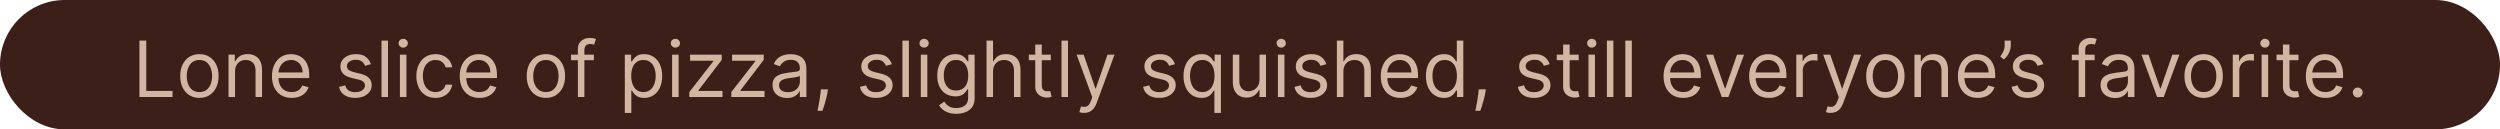<svg width="773" height="40" viewBox="0 0 773 40" fill="none" xmlns="http://www.w3.org/2000/svg">
<rect x="1" y="1" width="771" height="38" rx="19" fill="#3D1F1A" stroke="#3D1F1A" stroke-width="2"/>
<path d="M43.114 30V12.546H45.227V28.125H53.341V30H43.114ZM61.659 30.273C60.477 30.273 59.44 29.991 58.548 29.429C57.662 28.866 56.969 28.079 56.469 27.068C55.974 26.057 55.727 24.875 55.727 23.523C55.727 22.159 55.974 20.969 56.469 19.952C56.969 18.935 57.662 18.145 58.548 17.582C59.44 17.02 60.477 16.739 61.659 16.739C62.841 16.739 63.875 17.02 64.761 17.582C65.653 18.145 66.347 18.935 66.841 19.952C67.341 20.969 67.591 22.159 67.591 23.523C67.591 24.875 67.341 26.057 66.841 27.068C66.347 28.079 65.653 28.866 64.761 29.429C63.875 29.991 62.841 30.273 61.659 30.273ZM61.659 28.466C62.557 28.466 63.295 28.236 63.875 27.776C64.454 27.315 64.883 26.71 65.162 25.96C65.44 25.21 65.579 24.398 65.579 23.523C65.579 22.648 65.44 21.832 65.162 21.077C64.883 20.321 64.454 19.71 63.875 19.244C63.295 18.778 62.557 18.546 61.659 18.546C60.761 18.546 60.023 18.778 59.443 19.244C58.864 19.71 58.435 20.321 58.156 21.077C57.878 21.832 57.739 22.648 57.739 23.523C57.739 24.398 57.878 25.21 58.156 25.96C58.435 26.71 58.864 27.315 59.443 27.776C60.023 28.236 60.761 28.466 61.659 28.466ZM72.673 22.125V30H70.661V16.909H72.604V18.954H72.775C73.082 18.29 73.548 17.756 74.173 17.352C74.798 16.943 75.604 16.739 76.593 16.739C77.479 16.739 78.255 16.921 78.92 17.284C79.585 17.642 80.102 18.188 80.471 18.921C80.84 19.648 81.025 20.568 81.025 21.682V30H79.013V21.818C79.013 20.79 78.746 19.989 78.212 19.415C77.678 18.835 76.945 18.546 76.013 18.546C75.371 18.546 74.798 18.685 74.292 18.963C73.792 19.241 73.397 19.648 73.107 20.182C72.817 20.716 72.673 21.364 72.673 22.125ZM90.189 30.273C88.928 30.273 87.84 29.994 86.925 29.438C86.016 28.875 85.314 28.091 84.82 27.085C84.331 26.074 84.087 24.898 84.087 23.557C84.087 22.216 84.331 21.034 84.82 20.011C85.314 18.983 86.001 18.182 86.882 17.608C87.769 17.028 88.803 16.739 89.984 16.739C90.666 16.739 91.34 16.852 92.004 17.079C92.669 17.307 93.274 17.676 93.82 18.188C94.365 18.693 94.8 19.364 95.124 20.199C95.447 21.034 95.609 22.062 95.609 23.284V24.136H85.519V22.398H93.564C93.564 21.659 93.416 21 93.121 20.421C92.831 19.841 92.416 19.384 91.876 19.048C91.342 18.713 90.712 18.546 89.984 18.546C89.183 18.546 88.49 18.744 87.905 19.142C87.325 19.534 86.879 20.046 86.567 20.676C86.254 21.307 86.098 21.983 86.098 22.704V23.864C86.098 24.852 86.269 25.69 86.609 26.378C86.956 27.06 87.436 27.579 88.05 27.938C88.663 28.29 89.376 28.466 90.189 28.466C90.717 28.466 91.195 28.392 91.621 28.244C92.053 28.091 92.425 27.864 92.737 27.562C93.05 27.256 93.291 26.875 93.462 26.421L95.405 26.966C95.2 27.625 94.856 28.204 94.374 28.704C93.891 29.199 93.294 29.585 92.584 29.864C91.874 30.136 91.075 30.273 90.189 30.273ZM114.692 19.841L112.885 20.352C112.771 20.051 112.604 19.759 112.382 19.474C112.166 19.185 111.871 18.946 111.496 18.759C111.121 18.571 110.641 18.477 110.055 18.477C109.254 18.477 108.587 18.662 108.053 19.031C107.524 19.395 107.26 19.858 107.26 20.421C107.26 20.921 107.442 21.315 107.805 21.605C108.169 21.895 108.737 22.136 109.51 22.329L111.453 22.807C112.624 23.091 113.496 23.526 114.07 24.111C114.643 24.69 114.93 25.438 114.93 26.352C114.93 27.102 114.714 27.773 114.283 28.364C113.857 28.954 113.26 29.421 112.493 29.761C111.726 30.102 110.834 30.273 109.817 30.273C108.482 30.273 107.376 29.983 106.501 29.403C105.626 28.824 105.072 27.977 104.839 26.864L106.749 26.386C106.93 27.091 107.274 27.619 107.78 27.972C108.291 28.324 108.959 28.5 109.783 28.5C110.72 28.5 111.464 28.301 112.016 27.903C112.572 27.5 112.851 27.017 112.851 26.454C112.851 26 112.692 25.619 112.374 25.312C112.055 25 111.567 24.767 110.908 24.614L108.726 24.102C107.527 23.818 106.646 23.378 106.084 22.781C105.527 22.179 105.249 21.426 105.249 20.523C105.249 19.784 105.456 19.131 105.871 18.562C106.291 17.994 106.862 17.548 107.584 17.224C108.311 16.901 109.135 16.739 110.055 16.739C111.351 16.739 112.368 17.023 113.107 17.591C113.851 18.159 114.379 18.909 114.692 19.841ZM119.969 12.546V30H117.958V12.546H119.969ZM123.653 30V16.909H125.665V30H123.653ZM124.676 14.727C124.284 14.727 123.946 14.594 123.662 14.327C123.384 14.06 123.244 13.739 123.244 13.364C123.244 12.989 123.384 12.668 123.662 12.401C123.946 12.133 124.284 12 124.676 12C125.068 12 125.403 12.133 125.682 12.401C125.966 12.668 126.108 12.989 126.108 13.364C126.108 13.739 125.966 14.06 125.682 14.327C125.403 14.594 125.068 14.727 124.676 14.727ZM134.667 30.273C133.44 30.273 132.383 29.983 131.496 29.403C130.61 28.824 129.928 28.026 129.451 27.009C128.974 25.991 128.735 24.829 128.735 23.523C128.735 22.193 128.979 21.02 129.468 20.003C129.962 18.98 130.65 18.182 131.531 17.608C132.417 17.028 133.451 16.739 134.633 16.739C135.553 16.739 136.383 16.909 137.121 17.25C137.86 17.591 138.465 18.068 138.937 18.682C139.408 19.296 139.701 20.011 139.815 20.829H137.803C137.65 20.233 137.309 19.704 136.781 19.244C136.258 18.778 135.553 18.546 134.667 18.546C133.883 18.546 133.195 18.75 132.604 19.159C132.019 19.562 131.562 20.134 131.232 20.872C130.908 21.605 130.746 22.466 130.746 23.454C130.746 24.466 130.906 25.347 131.224 26.097C131.548 26.847 132.002 27.429 132.587 27.844C133.178 28.259 133.871 28.466 134.667 28.466C135.19 28.466 135.664 28.375 136.09 28.193C136.516 28.011 136.877 27.75 137.173 27.409C137.468 27.068 137.678 26.659 137.803 26.182H139.815C139.701 26.954 139.42 27.651 138.971 28.27C138.528 28.884 137.94 29.372 137.207 29.736C136.479 30.094 135.633 30.273 134.667 30.273ZM148.244 30.273C146.982 30.273 145.894 29.994 144.979 29.438C144.07 28.875 143.369 28.091 142.874 27.085C142.386 26.074 142.141 24.898 142.141 23.557C142.141 22.216 142.386 21.034 142.874 20.011C143.369 18.983 144.056 18.182 144.937 17.608C145.823 17.028 146.857 16.739 148.039 16.739C148.721 16.739 149.394 16.852 150.059 17.079C150.724 17.307 151.329 17.676 151.874 18.188C152.42 18.693 152.854 19.364 153.178 20.199C153.502 21.034 153.664 22.062 153.664 23.284V24.136H143.573V22.398H151.619C151.619 21.659 151.471 21 151.175 20.421C150.886 19.841 150.471 19.384 149.931 19.048C149.397 18.713 148.766 18.546 148.039 18.546C147.238 18.546 146.545 18.744 145.96 19.142C145.38 19.534 144.934 20.046 144.621 20.676C144.309 21.307 144.153 21.983 144.153 22.704V23.864C144.153 24.852 144.323 25.69 144.664 26.378C145.011 27.06 145.491 27.579 146.104 27.938C146.718 28.29 147.431 28.466 148.244 28.466C148.772 28.466 149.249 28.392 149.675 28.244C150.107 28.091 150.479 27.864 150.792 27.562C151.104 27.256 151.346 26.875 151.516 26.421L153.46 26.966C153.255 27.625 152.911 28.204 152.428 28.704C151.945 29.199 151.349 29.585 150.638 29.864C149.928 30.136 149.13 30.273 148.244 30.273ZM168.792 30.273C167.61 30.273 166.573 29.991 165.681 29.429C164.795 28.866 164.102 28.079 163.602 27.068C163.107 26.057 162.86 24.875 162.86 23.523C162.86 22.159 163.107 20.969 163.602 19.952C164.102 18.935 164.795 18.145 165.681 17.582C166.573 17.02 167.61 16.739 168.792 16.739C169.974 16.739 171.008 17.02 171.894 17.582C172.786 18.145 173.479 18.935 173.974 19.952C174.474 20.969 174.724 22.159 174.724 23.523C174.724 24.875 174.474 26.057 173.974 27.068C173.479 28.079 172.786 28.866 171.894 29.429C171.008 29.991 169.974 30.273 168.792 30.273ZM168.792 28.466C169.69 28.466 170.428 28.236 171.008 27.776C171.587 27.315 172.016 26.71 172.295 25.96C172.573 25.21 172.712 24.398 172.712 23.523C172.712 22.648 172.573 21.832 172.295 21.077C172.016 20.321 171.587 19.71 171.008 19.244C170.428 18.778 169.69 18.546 168.792 18.546C167.894 18.546 167.156 18.778 166.576 19.244C165.996 19.71 165.567 20.321 165.289 21.077C165.011 21.832 164.871 22.648 164.871 23.523C164.871 24.398 165.011 25.21 165.289 25.96C165.567 26.71 165.996 27.315 166.576 27.776C167.156 28.236 167.894 28.466 168.792 28.466ZM183.624 16.909V18.614H176.567V16.909H183.624ZM178.68 30V15.102C178.68 14.352 178.857 13.727 179.209 13.227C179.561 12.727 180.018 12.352 180.581 12.102C181.143 11.852 181.737 11.727 182.362 11.727C182.857 11.727 183.26 11.767 183.572 11.847C183.885 11.926 184.118 12 184.271 12.068L183.692 13.807C183.589 13.773 183.447 13.73 183.266 13.679C183.089 13.628 182.857 13.602 182.567 13.602C181.902 13.602 181.422 13.77 181.126 14.105C180.837 14.44 180.692 14.932 180.692 15.579V30H178.68ZM193.192 34.909V16.909H195.136V18.989H195.374C195.522 18.761 195.727 18.472 195.988 18.119C196.255 17.761 196.636 17.443 197.13 17.165C197.63 16.881 198.306 16.739 199.158 16.739C200.261 16.739 201.232 17.014 202.073 17.565C202.914 18.116 203.57 18.898 204.042 19.909C204.513 20.921 204.749 22.114 204.749 23.489C204.749 24.875 204.513 26.077 204.042 27.094C203.57 28.105 202.917 28.889 202.082 29.446C201.246 29.997 200.283 30.273 199.192 30.273C198.352 30.273 197.678 30.134 197.173 29.855C196.667 29.571 196.278 29.25 196.005 28.892C195.732 28.528 195.522 28.227 195.374 27.989H195.204V34.909H193.192ZM195.17 23.454C195.17 24.443 195.315 25.315 195.604 26.071C195.894 26.821 196.317 27.409 196.874 27.835C197.431 28.256 198.113 28.466 198.92 28.466C199.761 28.466 200.462 28.244 201.025 27.801C201.593 27.352 202.019 26.75 202.303 25.994C202.593 25.233 202.738 24.386 202.738 23.454C202.738 22.534 202.596 21.704 202.312 20.966C202.033 20.222 201.61 19.634 201.042 19.202C200.479 18.764 199.772 18.546 198.92 18.546C198.102 18.546 197.414 18.753 196.857 19.168C196.3 19.577 195.88 20.151 195.596 20.889C195.312 21.622 195.17 22.477 195.17 23.454ZM207.817 30V16.909H209.829V30H207.817ZM208.84 14.727C208.448 14.727 208.11 14.594 207.826 14.327C207.548 14.06 207.408 13.739 207.408 13.364C207.408 12.989 207.548 12.668 207.826 12.401C208.11 12.133 208.448 12 208.84 12C209.232 12 209.567 12.133 209.846 12.401C210.13 12.668 210.272 12.989 210.272 13.364C210.272 13.739 210.13 14.06 209.846 14.327C209.567 14.594 209.232 14.727 208.84 14.727ZM213.138 30V28.466L220.57 18.921V18.784H213.376V16.909H223.161V18.511L215.933 27.989V28.125H223.399V30H213.138ZM226.122 30V28.466L233.554 18.921V18.784H226.361V16.909H236.145V18.511L228.918 27.989V28.125H236.384V30H226.122ZM243.334 30.307C242.504 30.307 241.751 30.151 241.075 29.838C240.399 29.52 239.862 29.062 239.464 28.466C239.067 27.864 238.868 27.136 238.868 26.284C238.868 25.534 239.016 24.926 239.311 24.46C239.607 23.989 240.001 23.619 240.496 23.352C240.99 23.085 241.536 22.886 242.132 22.756C242.734 22.619 243.339 22.511 243.947 22.432C244.743 22.329 245.388 22.253 245.882 22.202C246.382 22.145 246.746 22.051 246.973 21.921C247.206 21.79 247.322 21.562 247.322 21.239V21.171C247.322 20.329 247.092 19.676 246.632 19.21C246.178 18.744 245.487 18.511 244.561 18.511C243.601 18.511 242.848 18.722 242.303 19.142C241.757 19.562 241.374 20.011 241.152 20.489L239.243 19.807C239.584 19.011 240.038 18.392 240.607 17.949C241.18 17.5 241.805 17.188 242.482 17.011C243.163 16.829 243.834 16.739 244.493 16.739C244.913 16.739 245.396 16.79 245.942 16.892C246.493 16.989 247.024 17.19 247.536 17.497C248.053 17.804 248.482 18.267 248.822 18.886C249.163 19.506 249.334 20.335 249.334 21.375V30H247.322V28.227H247.22C247.084 28.511 246.857 28.815 246.538 29.139C246.22 29.463 245.797 29.739 245.268 29.966C244.74 30.193 244.095 30.307 243.334 30.307ZM243.641 28.5C244.436 28.5 245.107 28.344 245.652 28.031C246.203 27.719 246.618 27.315 246.896 26.821C247.18 26.327 247.322 25.807 247.322 25.261V23.421C247.237 23.523 247.05 23.616 246.76 23.702C246.476 23.781 246.146 23.852 245.771 23.915C245.402 23.972 245.041 24.023 244.689 24.068C244.342 24.108 244.061 24.142 243.845 24.171C243.322 24.239 242.834 24.349 242.379 24.503C241.93 24.651 241.567 24.875 241.288 25.176C241.016 25.472 240.879 25.875 240.879 26.386C240.879 27.085 241.138 27.614 241.655 27.972C242.178 28.324 242.839 28.5 243.641 28.5ZM256.005 27.614L255.869 28.534C255.772 29.182 255.624 29.875 255.425 30.614C255.232 31.352 255.031 32.048 254.82 32.702C254.61 33.355 254.437 33.875 254.3 34.261H252.766C252.84 33.898 252.937 33.418 253.056 32.821C253.175 32.224 253.295 31.557 253.414 30.818C253.539 30.085 253.641 29.335 253.721 28.568L253.823 27.614H256.005ZM275.754 19.841L273.947 20.352C273.834 20.051 273.666 19.759 273.445 19.474C273.229 19.185 272.933 18.946 272.558 18.759C272.183 18.571 271.703 18.477 271.118 18.477C270.317 18.477 269.649 18.662 269.115 19.031C268.587 19.395 268.322 19.858 268.322 20.421C268.322 20.921 268.504 21.315 268.868 21.605C269.232 21.895 269.8 22.136 270.572 22.329L272.516 22.807C273.686 23.091 274.558 23.526 275.132 24.111C275.706 24.69 275.993 25.438 275.993 26.352C275.993 27.102 275.777 27.773 275.345 28.364C274.919 28.954 274.322 29.421 273.555 29.761C272.788 30.102 271.896 30.273 270.879 30.273C269.544 30.273 268.439 29.983 267.564 29.403C266.689 28.824 266.135 27.977 265.902 26.864L267.811 26.386C267.993 27.091 268.337 27.619 268.842 27.972C269.354 28.324 270.021 28.5 270.845 28.5C271.783 28.5 272.527 28.301 273.078 27.903C273.635 27.5 273.913 27.017 273.913 26.454C273.913 26 273.754 25.619 273.436 25.312C273.118 25 272.629 24.767 271.97 24.614L269.788 24.102C268.589 23.818 267.709 23.378 267.146 22.781C266.589 22.179 266.311 21.426 266.311 20.523C266.311 19.784 266.518 19.131 266.933 18.562C267.354 17.994 267.925 17.548 268.646 17.224C269.374 16.901 270.197 16.739 271.118 16.739C272.413 16.739 273.43 17.023 274.169 17.591C274.913 18.159 275.442 18.909 275.754 19.841ZM281.032 12.546V30H279.021V12.546H281.032ZM284.716 30V16.909H286.727V30H284.716ZM285.739 14.727C285.347 14.727 285.009 14.594 284.724 14.327C284.446 14.06 284.307 13.739 284.307 13.364C284.307 12.989 284.446 12.668 284.724 12.401C285.009 12.133 285.347 12 285.739 12C286.131 12 286.466 12.133 286.744 12.401C287.028 12.668 287.17 12.989 287.17 13.364C287.17 13.739 287.028 14.06 286.744 14.327C286.466 14.594 286.131 14.727 285.739 14.727ZM295.695 35.182C294.724 35.182 293.888 35.057 293.19 34.807C292.491 34.562 291.908 34.239 291.442 33.835C290.982 33.438 290.616 33.011 290.343 32.557L291.945 31.432C292.127 31.671 292.357 31.943 292.636 32.25C292.914 32.562 293.295 32.832 293.778 33.06C294.266 33.293 294.906 33.409 295.695 33.409C296.752 33.409 297.624 33.153 298.312 32.642C298.999 32.131 299.343 31.329 299.343 30.239V27.579H299.173C299.025 27.818 298.815 28.114 298.542 28.466C298.275 28.812 297.888 29.122 297.383 29.395C296.883 29.662 296.207 29.796 295.354 29.796C294.298 29.796 293.349 29.546 292.508 29.046C291.673 28.546 291.011 27.818 290.522 26.864C290.039 25.909 289.798 24.75 289.798 23.386C289.798 22.046 290.033 20.878 290.505 19.884C290.977 18.884 291.633 18.111 292.474 17.565C293.315 17.014 294.286 16.739 295.388 16.739C296.241 16.739 296.917 16.881 297.417 17.165C297.923 17.443 298.309 17.761 298.576 18.119C298.849 18.472 299.059 18.761 299.207 18.989H299.411V16.909H301.354V30.375C301.354 31.5 301.099 32.415 300.587 33.119C300.082 33.83 299.4 34.349 298.542 34.679C297.69 35.014 296.741 35.182 295.695 35.182ZM295.627 27.989C296.434 27.989 297.116 27.804 297.673 27.435C298.229 27.065 298.653 26.534 298.942 25.841C299.232 25.148 299.377 24.318 299.377 23.352C299.377 22.409 299.235 21.577 298.951 20.855C298.667 20.134 298.246 19.568 297.69 19.159C297.133 18.75 296.445 18.546 295.627 18.546C294.775 18.546 294.065 18.761 293.496 19.193C292.934 19.625 292.511 20.204 292.227 20.932C291.948 21.659 291.809 22.466 291.809 23.352C291.809 24.261 291.951 25.065 292.235 25.764C292.525 26.457 292.951 27.003 293.513 27.401C294.082 27.793 294.786 27.989 295.627 27.989ZM307.048 22.125V30H305.036V12.546H307.048V18.954H307.218C307.525 18.278 307.985 17.741 308.599 17.344C309.218 16.94 310.042 16.739 311.07 16.739C311.962 16.739 312.744 16.918 313.414 17.276C314.085 17.628 314.604 18.171 314.974 18.903C315.349 19.631 315.536 20.557 315.536 21.682V30H313.525V21.818C313.525 20.778 313.255 19.974 312.715 19.406C312.181 18.832 311.44 18.546 310.491 18.546C309.832 18.546 309.241 18.685 308.718 18.963C308.201 19.241 307.792 19.648 307.491 20.182C307.195 20.716 307.048 21.364 307.048 22.125ZM324.909 16.909V18.614H318.125V16.909H324.909ZM320.102 13.773H322.114V26.25C322.114 26.818 322.196 27.244 322.361 27.528C322.531 27.807 322.747 27.994 323.009 28.091C323.276 28.182 323.557 28.227 323.852 28.227C324.074 28.227 324.256 28.216 324.398 28.193C324.54 28.165 324.653 28.142 324.739 28.125L325.148 29.932C325.011 29.983 324.821 30.034 324.577 30.085C324.332 30.142 324.023 30.171 323.648 30.171C323.08 30.171 322.523 30.048 321.977 29.804C321.438 29.56 320.989 29.188 320.631 28.688C320.278 28.188 320.102 27.557 320.102 26.796V13.773ZM330.227 12.546V30H328.216V12.546H330.227ZM335.207 34.909C334.866 34.909 334.562 34.881 334.295 34.824C334.028 34.773 333.843 34.722 333.741 34.67L334.252 32.898C334.741 33.023 335.173 33.068 335.548 33.034C335.923 33 336.255 32.832 336.545 32.531C336.84 32.236 337.11 31.756 337.354 31.091L337.729 30.068L332.888 16.909H335.07L338.684 27.341H338.82L342.434 16.909H344.616L339.059 31.909C338.809 32.585 338.499 33.145 338.13 33.588C337.761 34.037 337.332 34.369 336.843 34.585C336.36 34.801 335.815 34.909 335.207 34.909ZM363.293 19.841L361.487 20.352C361.373 20.051 361.205 19.759 360.984 19.474C360.768 19.185 360.472 18.946 360.097 18.759C359.722 18.571 359.242 18.477 358.657 18.477C357.856 18.477 357.188 18.662 356.654 19.031C356.126 19.395 355.862 19.858 355.862 20.421C355.862 20.921 356.043 21.315 356.407 21.605C356.771 21.895 357.339 22.136 358.112 22.329L360.055 22.807C361.225 23.091 362.097 23.526 362.671 24.111C363.245 24.69 363.532 25.438 363.532 26.352C363.532 27.102 363.316 27.773 362.884 28.364C362.458 28.954 361.862 29.421 361.094 29.761C360.327 30.102 359.435 30.273 358.418 30.273C357.083 30.273 355.978 29.983 355.103 29.403C354.228 28.824 353.674 27.977 353.441 26.864L355.35 26.386C355.532 27.091 355.876 27.619 356.381 27.972C356.893 28.324 357.56 28.5 358.384 28.5C359.322 28.5 360.066 28.301 360.617 27.903C361.174 27.5 361.452 27.017 361.452 26.454C361.452 26 361.293 25.619 360.975 25.312C360.657 25 360.168 24.767 359.509 24.614L357.327 24.102C356.129 23.818 355.248 23.378 354.685 22.781C354.129 22.179 353.85 21.426 353.85 20.523C353.85 19.784 354.058 19.131 354.472 18.562C354.893 17.994 355.464 17.548 356.185 17.224C356.913 16.901 357.737 16.739 358.657 16.739C359.952 16.739 360.969 17.023 361.708 17.591C362.452 18.159 362.981 18.909 363.293 19.841ZM375.491 34.909V27.989H375.321C375.173 28.227 374.963 28.528 374.69 28.892C374.418 29.25 374.028 29.571 373.523 29.855C373.017 30.134 372.344 30.273 371.503 30.273C370.412 30.273 369.449 29.997 368.614 29.446C367.778 28.889 367.125 28.105 366.653 27.094C366.182 26.077 365.946 24.875 365.946 23.489C365.946 22.114 366.182 20.921 366.653 19.909C367.125 18.898 367.781 18.116 368.622 17.565C369.463 17.014 370.435 16.739 371.537 16.739C372.389 16.739 373.063 16.881 373.557 17.165C374.057 17.443 374.438 17.761 374.699 18.119C374.966 18.472 375.173 18.761 375.321 18.989H375.56V16.909H377.503V34.909H375.491ZM371.776 28.466C372.582 28.466 373.264 28.256 373.821 27.835C374.378 27.409 374.801 26.821 375.091 26.071C375.381 25.315 375.526 24.443 375.526 23.454C375.526 22.477 375.384 21.622 375.099 20.889C374.815 20.151 374.395 19.577 373.838 19.168C373.281 18.753 372.594 18.546 371.776 18.546C370.923 18.546 370.213 18.764 369.645 19.202C369.082 19.634 368.659 20.222 368.375 20.966C368.097 21.704 367.957 22.534 367.957 23.454C367.957 24.386 368.099 25.233 368.384 25.994C368.673 26.75 369.099 27.352 369.662 27.801C370.23 28.244 370.935 28.466 371.776 28.466ZM389.435 24.648V16.909H391.446V30H389.435V27.784H389.298C388.991 28.449 388.514 29.014 387.866 29.48C387.219 29.94 386.401 30.171 385.412 30.171C384.594 30.171 383.866 29.991 383.23 29.634C382.594 29.27 382.094 28.724 381.73 27.997C381.366 27.264 381.185 26.341 381.185 25.227V16.909H383.196V25.091C383.196 26.046 383.463 26.807 383.997 27.375C384.537 27.943 385.224 28.227 386.06 28.227C386.56 28.227 387.068 28.099 387.585 27.844C388.108 27.588 388.545 27.196 388.898 26.668C389.256 26.139 389.435 25.466 389.435 24.648ZM395.13 30V16.909H397.141V30H395.13ZM396.153 14.727C395.761 14.727 395.423 14.594 395.138 14.327C394.86 14.06 394.721 13.739 394.721 13.364C394.721 12.989 394.86 12.668 395.138 12.401C395.423 12.133 395.761 12 396.153 12C396.545 12 396.88 12.133 397.158 12.401C397.442 12.668 397.585 12.989 397.585 13.364C397.585 13.739 397.442 14.06 397.158 14.327C396.88 14.594 396.545 14.727 396.153 14.727ZM410.098 19.841L408.291 20.352C408.178 20.051 408.01 19.759 407.788 19.474C407.572 19.185 407.277 18.946 406.902 18.759C406.527 18.571 406.047 18.477 405.462 18.477C404.661 18.477 403.993 18.662 403.459 19.031C402.93 19.395 402.666 19.858 402.666 20.421C402.666 20.921 402.848 21.315 403.212 21.605C403.575 21.895 404.143 22.136 404.916 22.329L406.859 22.807C408.03 23.091 408.902 23.526 409.476 24.111C410.05 24.69 410.337 25.438 410.337 26.352C410.337 27.102 410.121 27.773 409.689 28.364C409.263 28.954 408.666 29.421 407.899 29.761C407.132 30.102 406.24 30.273 405.223 30.273C403.888 30.273 402.783 29.983 401.908 29.403C401.033 28.824 400.479 27.977 400.246 26.864L402.155 26.386C402.337 27.091 402.68 27.619 403.186 27.972C403.697 28.324 404.365 28.5 405.189 28.5C406.126 28.5 406.871 28.301 407.422 27.903C407.979 27.5 408.257 27.017 408.257 26.454C408.257 26 408.098 25.619 407.78 25.312C407.462 25 406.973 24.767 406.314 24.614L404.132 24.102C402.933 23.818 402.053 23.378 401.49 22.781C400.933 22.179 400.655 21.426 400.655 20.523C400.655 19.784 400.862 19.131 401.277 18.562C401.697 17.994 402.268 17.548 402.99 17.224C403.717 16.901 404.541 16.739 405.462 16.739C406.757 16.739 407.774 17.023 408.513 17.591C409.257 18.159 409.786 18.909 410.098 19.841ZM415.376 22.125V30H413.364V12.546H415.376V18.954H415.546C415.853 18.278 416.313 17.741 416.927 17.344C417.546 16.94 418.37 16.739 419.398 16.739C420.29 16.739 421.072 16.918 421.742 17.276C422.413 17.628 422.933 18.171 423.302 18.903C423.677 19.631 423.864 20.557 423.864 21.682V30H421.853V21.818C421.853 20.778 421.583 19.974 421.043 19.406C420.509 18.832 419.768 18.546 418.819 18.546C418.16 18.546 417.569 18.685 417.046 18.963C416.529 19.241 416.12 19.648 415.819 20.182C415.523 20.716 415.376 21.364 415.376 22.125ZM433.033 30.273C431.771 30.273 430.683 29.994 429.768 29.438C428.859 28.875 428.158 28.091 427.663 27.085C427.175 26.074 426.93 24.898 426.93 23.557C426.93 22.216 427.175 21.034 427.663 20.011C428.158 18.983 428.845 18.182 429.726 17.608C430.612 17.028 431.646 16.739 432.828 16.739C433.51 16.739 434.183 16.852 434.848 17.079C435.513 17.307 436.118 17.676 436.663 18.188C437.209 18.693 437.643 19.364 437.967 20.199C438.291 21.034 438.453 22.062 438.453 23.284V24.136H428.362V22.398H436.408C436.408 21.659 436.26 21 435.964 20.421C435.675 19.841 435.26 19.384 434.72 19.048C434.186 18.713 433.555 18.546 432.828 18.546C432.027 18.546 431.334 18.744 430.749 19.142C430.169 19.534 429.723 20.046 429.411 20.676C429.098 21.307 428.942 21.983 428.942 22.704V23.864C428.942 24.852 429.112 25.69 429.453 26.378C429.8 27.06 430.28 27.579 430.893 27.938C431.507 28.29 432.22 28.466 433.033 28.466C433.561 28.466 434.038 28.392 434.464 28.244C434.896 28.091 435.268 27.864 435.581 27.562C435.893 27.256 436.135 26.875 436.305 26.421L438.249 26.966C438.044 27.625 437.7 28.204 437.217 28.704C436.734 29.199 436.138 29.585 435.428 29.864C434.717 30.136 433.919 30.273 433.033 30.273ZM446.456 30.273C445.365 30.273 444.402 29.997 443.567 29.446C442.732 28.889 442.078 28.105 441.607 27.094C441.135 26.077 440.899 24.875 440.899 23.489C440.899 22.114 441.135 20.921 441.607 19.909C442.078 18.898 442.734 18.116 443.575 17.565C444.416 17.014 445.388 16.739 446.49 16.739C447.342 16.739 448.016 16.881 448.51 17.165C449.01 17.443 449.391 17.761 449.652 18.119C449.919 18.472 450.126 18.761 450.274 18.989H450.445V12.546H452.456V30H450.513V27.989H450.274C450.126 28.227 449.916 28.528 449.643 28.892C449.371 29.25 448.982 29.571 448.476 29.855C447.97 30.134 447.297 30.273 446.456 30.273ZM446.729 28.466C447.536 28.466 448.217 28.256 448.774 27.835C449.331 27.409 449.754 26.821 450.044 26.071C450.334 25.315 450.479 24.443 450.479 23.454C450.479 22.477 450.337 21.622 450.053 20.889C449.768 20.151 449.348 19.577 448.791 19.168C448.234 18.753 447.547 18.546 446.729 18.546C445.876 18.546 445.166 18.764 444.598 19.202C444.036 19.634 443.612 20.222 443.328 20.966C443.05 21.704 442.911 22.534 442.911 23.454C442.911 24.386 443.053 25.233 443.337 25.994C443.626 26.75 444.053 27.352 444.615 27.801C445.183 28.244 445.888 28.466 446.729 28.466ZM459.419 27.614L459.283 28.534C459.186 29.182 459.038 29.875 458.839 30.614C458.646 31.352 458.445 32.048 458.234 32.702C458.024 33.355 457.851 33.875 457.714 34.261H456.18C456.254 33.898 456.351 33.418 456.47 32.821C456.589 32.224 456.709 31.557 456.828 30.818C456.953 30.085 457.055 29.335 457.135 28.568L457.237 27.614H459.419ZM479.168 19.841L477.362 20.352C477.248 20.051 477.08 19.759 476.859 19.474C476.643 19.185 476.347 18.946 475.972 18.759C475.597 18.571 475.117 18.477 474.532 18.477C473.731 18.477 473.063 18.662 472.529 19.031C472.001 19.395 471.737 19.858 471.737 20.421C471.737 20.921 471.918 21.315 472.282 21.605C472.646 21.895 473.214 22.136 473.987 22.329L475.93 22.807C477.1 23.091 477.972 23.526 478.546 24.111C479.12 24.69 479.407 25.438 479.407 26.352C479.407 27.102 479.191 27.773 478.759 28.364C478.333 28.954 477.737 29.421 476.969 29.761C476.202 30.102 475.31 30.273 474.293 30.273C472.958 30.273 471.853 29.983 470.978 29.403C470.103 28.824 469.549 27.977 469.316 26.864L471.225 26.386C471.407 27.091 471.751 27.619 472.256 27.972C472.768 28.324 473.435 28.5 474.259 28.5C475.197 28.5 475.941 28.301 476.492 27.903C477.049 27.5 477.327 27.017 477.327 26.454C477.327 26 477.168 25.619 476.85 25.312C476.532 25 476.043 24.767 475.384 24.614L473.202 24.102C472.004 23.818 471.123 23.378 470.56 22.781C470.004 22.179 469.725 21.426 469.725 20.523C469.725 19.784 469.933 19.131 470.347 18.562C470.768 17.994 471.339 17.548 472.06 17.224C472.788 16.901 473.612 16.739 474.532 16.739C475.827 16.739 476.844 17.023 477.583 17.591C478.327 18.159 478.856 18.909 479.168 19.841ZM488.128 16.909V18.614H481.344V16.909H488.128ZM483.321 13.773H485.332V26.25C485.332 26.818 485.415 27.244 485.58 27.528C485.75 27.807 485.966 27.994 486.227 28.091C486.494 28.182 486.776 28.227 487.071 28.227C487.293 28.227 487.474 28.216 487.616 28.193C487.759 28.165 487.872 28.142 487.957 28.125L488.366 29.932C488.23 29.983 488.04 30.034 487.795 30.085C487.551 30.142 487.241 30.171 486.866 30.171C486.298 30.171 485.741 30.048 485.196 29.804C484.656 29.56 484.207 29.188 483.849 28.688C483.497 28.188 483.321 27.557 483.321 26.796V13.773ZM491.153 30V16.909H493.165V30H491.153ZM492.176 14.727C491.784 14.727 491.446 14.594 491.162 14.327C490.884 14.06 490.744 13.739 490.744 13.364C490.744 12.989 490.884 12.668 491.162 12.401C491.446 12.133 491.784 12 492.176 12C492.568 12 492.903 12.133 493.182 12.401C493.466 12.668 493.608 12.989 493.608 13.364C493.608 13.739 493.466 14.06 493.182 14.327C492.903 14.594 492.568 14.727 492.176 14.727ZM498.86 12.546V30H496.849V12.546H498.86ZM504.555 12.546V30H502.544V12.546H504.555ZM520.478 30.273C519.217 30.273 518.129 29.994 517.214 29.438C516.305 28.875 515.603 28.091 515.109 27.085C514.62 26.074 514.376 24.898 514.376 23.557C514.376 22.216 514.62 21.034 515.109 20.011C515.603 18.983 516.29 18.182 517.171 17.608C518.058 17.028 519.092 16.739 520.273 16.739C520.955 16.739 521.629 16.852 522.293 17.079C522.958 17.307 523.563 17.676 524.109 18.188C524.654 18.693 525.089 19.364 525.413 20.199C525.737 21.034 525.898 22.062 525.898 23.284V24.136H515.808V22.398H523.853C523.853 21.659 523.705 21 523.41 20.421C523.12 19.841 522.705 19.384 522.165 19.048C521.631 18.713 521.001 18.546 520.273 18.546C519.472 18.546 518.779 18.744 518.194 19.142C517.614 19.534 517.168 20.046 516.856 20.676C516.543 21.307 516.387 21.983 516.387 22.704V23.864C516.387 24.852 516.558 25.69 516.898 26.378C517.245 27.06 517.725 27.579 518.339 27.938C518.952 28.29 519.665 28.466 520.478 28.466C521.006 28.466 521.484 28.392 521.91 28.244C522.342 28.091 522.714 27.864 523.026 27.562C523.339 27.256 523.58 26.875 523.751 26.421L525.694 26.966C525.489 27.625 525.146 28.204 524.663 28.704C524.18 29.199 523.583 29.585 522.873 29.864C522.163 30.136 521.364 30.273 520.478 30.273ZM539.264 16.909L534.423 30H532.378L527.537 16.909H529.719L533.332 27.341H533.469L537.082 16.909H539.264ZM546.939 30.273C545.678 30.273 544.589 29.994 543.675 29.438C542.766 28.875 542.064 28.091 541.57 27.085C541.081 26.074 540.837 24.898 540.837 23.557C540.837 22.216 541.081 21.034 541.57 20.011C542.064 18.983 542.751 18.182 543.632 17.608C544.518 17.028 545.553 16.739 546.734 16.739C547.416 16.739 548.089 16.852 548.754 17.079C549.419 17.307 550.024 17.676 550.57 18.188C551.115 18.693 551.55 19.364 551.874 20.199C552.197 21.034 552.359 22.062 552.359 23.284V24.136H542.268V22.398H550.314C550.314 21.659 550.166 21 549.871 20.421C549.581 19.841 549.166 19.384 548.626 19.048C548.092 18.713 547.462 18.546 546.734 18.546C545.933 18.546 545.24 18.744 544.655 19.142C544.075 19.534 543.629 20.046 543.317 20.676C543.004 21.307 542.848 21.983 542.848 22.704V23.864C542.848 24.852 543.018 25.69 543.359 26.378C543.706 27.06 544.186 27.579 544.8 27.938C545.413 28.29 546.126 28.466 546.939 28.466C547.467 28.466 547.945 28.392 548.371 28.244C548.803 28.091 549.175 27.864 549.487 27.562C549.8 27.256 550.041 26.875 550.212 26.421L552.155 26.966C551.95 27.625 551.607 28.204 551.124 28.704C550.641 29.199 550.044 29.585 549.334 29.864C548.624 30.136 547.825 30.273 546.939 30.273ZM555.419 30V16.909H557.362V18.886H557.499C557.737 18.239 558.169 17.713 558.794 17.31C559.419 16.906 560.124 16.704 560.908 16.704C561.055 16.704 561.24 16.707 561.462 16.713C561.683 16.719 561.851 16.727 561.964 16.739V18.784C561.896 18.767 561.74 18.741 561.496 18.707C561.257 18.668 561.004 18.648 560.737 18.648C560.101 18.648 559.533 18.781 559.033 19.048C558.538 19.31 558.146 19.673 557.857 20.139C557.572 20.599 557.43 21.125 557.43 21.716V30H555.419ZM566.043 34.909C565.702 34.909 565.398 34.881 565.131 34.824C564.864 34.773 564.679 34.722 564.577 34.67L565.088 32.898C565.577 33.023 566.009 33.068 566.384 33.034C566.759 33 567.091 32.832 567.381 32.531C567.676 32.236 567.946 31.756 568.19 31.091L568.565 30.068L563.724 16.909H565.906L569.52 27.341H569.656L573.27 16.909H575.452L569.895 31.909C569.645 32.585 569.335 33.145 568.966 33.588C568.597 34.037 568.168 34.369 567.679 34.585C567.196 34.801 566.651 34.909 566.043 34.909ZM582.956 30.273C581.774 30.273 580.737 29.991 579.845 29.429C578.959 28.866 578.266 28.079 577.766 27.068C577.271 26.057 577.024 24.875 577.024 23.523C577.024 22.159 577.271 20.969 577.766 19.952C578.266 18.935 578.959 18.145 579.845 17.582C580.737 17.02 581.774 16.739 582.956 16.739C584.138 16.739 585.172 17.02 586.058 17.582C586.95 18.145 587.643 18.935 588.138 19.952C588.638 20.969 588.888 22.159 588.888 23.523C588.888 24.875 588.638 26.057 588.138 27.068C587.643 28.079 586.95 28.866 586.058 29.429C585.172 29.991 584.138 30.273 582.956 30.273ZM582.956 28.466C583.854 28.466 584.592 28.236 585.172 27.776C585.751 27.315 586.18 26.71 586.459 25.96C586.737 25.21 586.876 24.398 586.876 23.523C586.876 22.648 586.737 21.832 586.459 21.077C586.18 20.321 585.751 19.71 585.172 19.244C584.592 18.778 583.854 18.546 582.956 18.546C582.058 18.546 581.32 18.778 580.74 19.244C580.161 19.71 579.732 20.321 579.453 21.077C579.175 21.832 579.036 22.648 579.036 23.523C579.036 24.398 579.175 25.21 579.453 25.96C579.732 26.71 580.161 27.315 580.74 27.776C581.32 28.236 582.058 28.466 582.956 28.466ZM593.969 22.125V30H591.958V16.909H593.901V18.954H594.072C594.379 18.29 594.844 17.756 595.469 17.352C596.094 16.943 596.901 16.739 597.89 16.739C598.776 16.739 599.552 16.921 600.217 17.284C600.881 17.642 601.398 18.188 601.768 18.921C602.137 19.648 602.322 20.568 602.322 21.682V30H600.31V21.818C600.31 20.79 600.043 19.989 599.509 19.415C598.975 18.835 598.242 18.546 597.31 18.546C596.668 18.546 596.094 18.685 595.589 18.963C595.089 19.241 594.694 19.648 594.404 20.182C594.114 20.716 593.969 21.364 593.969 22.125ZM611.486 30.273C610.224 30.273 609.136 29.994 608.222 29.438C607.312 28.875 606.611 28.091 606.116 27.085C605.628 26.074 605.384 24.898 605.384 23.557C605.384 22.216 605.628 21.034 606.116 20.011C606.611 18.983 607.298 18.182 608.179 17.608C609.065 17.028 610.099 16.739 611.281 16.739C611.963 16.739 612.636 16.852 613.301 17.079C613.966 17.307 614.571 17.676 615.116 18.188C615.662 18.693 616.097 19.364 616.42 20.199C616.744 21.034 616.906 22.062 616.906 23.284V24.136H606.815V22.398H614.861C614.861 21.659 614.713 21 614.418 20.421C614.128 19.841 613.713 19.384 613.173 19.048C612.639 18.713 612.009 18.546 611.281 18.546C610.48 18.546 609.787 18.744 609.202 19.142C608.622 19.534 608.176 20.046 607.864 20.676C607.551 21.307 607.395 21.983 607.395 22.704V23.864C607.395 24.852 607.565 25.69 607.906 26.378C608.253 27.06 608.733 27.579 609.347 27.938C609.96 28.29 610.673 28.466 611.486 28.466C612.014 28.466 612.491 28.392 612.918 28.244C613.349 28.091 613.722 27.864 614.034 27.562C614.347 27.256 614.588 26.875 614.759 26.421L616.702 26.966C616.497 27.625 616.153 28.204 615.67 28.704C615.188 29.199 614.591 29.585 613.881 29.864C613.17 30.136 612.372 30.273 611.486 30.273ZM621.739 12.546V14.079C621.739 14.546 621.653 15.043 621.483 15.571C621.318 16.094 621.074 16.602 620.75 17.097C620.432 17.585 620.045 18.011 619.591 18.375L618.5 17.489C618.858 16.977 619.168 16.446 619.429 15.895C619.696 15.338 619.83 14.744 619.83 14.114V12.546H621.739ZM631.817 19.841L630.01 20.352C629.896 20.051 629.729 19.759 629.507 19.474C629.291 19.185 628.996 18.946 628.621 18.759C628.246 18.571 627.766 18.477 627.18 18.477C626.379 18.477 625.712 18.662 625.178 19.031C624.649 19.395 624.385 19.858 624.385 20.421C624.385 20.921 624.567 21.315 624.93 21.605C625.294 21.895 625.862 22.136 626.635 22.329L628.578 22.807C629.749 23.091 630.621 23.526 631.195 24.111C631.768 24.69 632.055 25.438 632.055 26.352C632.055 27.102 631.839 27.773 631.408 28.364C630.982 28.954 630.385 29.421 629.618 29.761C628.851 30.102 627.959 30.273 626.942 30.273C625.607 30.273 624.501 29.983 623.626 29.403C622.751 28.824 622.197 27.977 621.964 26.864L623.874 26.386C624.055 27.091 624.399 27.619 624.905 27.972C625.416 28.324 626.084 28.5 626.908 28.5C627.845 28.5 628.589 28.301 629.141 27.903C629.697 27.5 629.976 27.017 629.976 26.454C629.976 26 629.817 25.619 629.499 25.312C629.18 25 628.692 24.767 628.033 24.614L625.851 24.102C624.652 23.818 623.771 23.378 623.209 22.781C622.652 22.179 622.374 21.426 622.374 20.523C622.374 19.784 622.581 19.131 622.996 18.562C623.416 17.994 623.987 17.548 624.709 17.224C625.436 16.901 626.26 16.739 627.18 16.739C628.476 16.739 629.493 17.023 630.232 17.591C630.976 18.159 631.504 18.909 631.817 19.841ZM647.663 16.909V18.614H640.606V16.909H647.663ZM642.719 30V15.102C642.719 14.352 642.896 13.727 643.248 13.227C643.6 12.727 644.058 12.352 644.62 12.102C645.183 11.852 645.776 11.727 646.401 11.727C646.896 11.727 647.299 11.767 647.612 11.847C647.924 11.926 648.157 12 648.31 12.068L647.731 13.807C647.629 13.773 647.487 13.73 647.305 13.679C647.129 13.628 646.896 13.602 646.606 13.602C645.941 13.602 645.461 13.77 645.165 14.105C644.876 14.44 644.731 14.932 644.731 15.579V30H642.719ZM653.959 30.307C653.129 30.307 652.376 30.151 651.7 29.838C651.024 29.52 650.487 29.062 650.089 28.466C649.692 27.864 649.493 27.136 649.493 26.284C649.493 25.534 649.641 24.926 649.936 24.46C650.232 23.989 650.626 23.619 651.121 23.352C651.615 23.085 652.161 22.886 652.757 22.756C653.359 22.619 653.964 22.511 654.572 22.432C655.368 22.329 656.013 22.253 656.507 22.202C657.007 22.145 657.371 22.051 657.598 21.921C657.831 21.79 657.947 21.562 657.947 21.239V21.171C657.947 20.329 657.717 19.676 657.257 19.21C656.803 18.744 656.112 18.511 655.186 18.511C654.226 18.511 653.473 18.722 652.928 19.142C652.382 19.562 651.999 20.011 651.777 20.489L649.868 19.807C650.209 19.011 650.663 18.392 651.232 17.949C651.805 17.5 652.43 17.188 653.107 17.011C653.788 16.829 654.459 16.739 655.118 16.739C655.538 16.739 656.021 16.79 656.567 16.892C657.118 16.989 657.649 17.19 658.161 17.497C658.678 17.804 659.107 18.267 659.447 18.886C659.788 19.506 659.959 20.335 659.959 21.375V30H657.947V28.227H657.845C657.709 28.511 657.482 28.815 657.163 29.139C656.845 29.463 656.422 29.739 655.893 29.966C655.365 30.193 654.72 30.307 653.959 30.307ZM654.266 28.5C655.061 28.5 655.732 28.344 656.277 28.031C656.828 27.719 657.243 27.315 657.521 26.821C657.805 26.327 657.947 25.807 657.947 25.261V23.421C657.862 23.523 657.675 23.616 657.385 23.702C657.101 23.781 656.771 23.852 656.396 23.915C656.027 23.972 655.666 24.023 655.314 24.068C654.967 24.108 654.686 24.142 654.47 24.171C653.947 24.239 653.459 24.349 653.004 24.503C652.555 24.651 652.192 24.875 651.913 25.176C651.641 25.472 651.504 25.875 651.504 26.386C651.504 27.085 651.763 27.614 652.28 27.972C652.803 28.324 653.464 28.5 654.266 28.5ZM673.866 16.909L669.025 30H666.979L662.138 16.909H664.32L667.934 27.341H668.07L671.684 16.909H673.866ZM681.37 30.273C680.188 30.273 679.151 29.991 678.259 29.429C677.373 28.866 676.68 28.079 676.18 27.068C675.685 26.057 675.438 24.875 675.438 23.523C675.438 22.159 675.685 20.969 676.18 19.952C676.68 18.935 677.373 18.145 678.259 17.582C679.151 17.02 680.188 16.739 681.37 16.739C682.552 16.739 683.586 17.02 684.472 17.582C685.364 18.145 686.058 18.935 686.552 19.952C687.052 20.969 687.302 22.159 687.302 23.523C687.302 24.875 687.052 26.057 686.552 27.068C686.058 28.079 685.364 28.866 684.472 29.429C683.586 29.991 682.552 30.273 681.37 30.273ZM681.37 28.466C682.268 28.466 683.006 28.236 683.586 27.776C684.165 27.315 684.594 26.71 684.873 25.96C685.151 25.21 685.29 24.398 685.29 23.523C685.29 22.648 685.151 21.832 684.873 21.077C684.594 20.321 684.165 19.71 683.586 19.244C683.006 18.778 682.268 18.546 681.37 18.546C680.472 18.546 679.734 18.778 679.154 19.244C678.575 19.71 678.146 20.321 677.867 21.077C677.589 21.832 677.45 22.648 677.45 23.523C677.45 24.398 677.589 25.21 677.867 25.96C678.146 26.71 678.575 27.315 679.154 27.776C679.734 28.236 680.472 28.466 681.37 28.466ZM690.372 30V16.909H692.315V18.886H692.452C692.69 18.239 693.122 17.713 693.747 17.31C694.372 16.906 695.077 16.704 695.861 16.704C696.009 16.704 696.193 16.707 696.415 16.713C696.636 16.719 696.804 16.727 696.918 16.739V18.784C696.849 18.767 696.693 18.741 696.449 18.707C696.21 18.668 695.957 18.648 695.69 18.648C695.054 18.648 694.486 18.781 693.986 19.048C693.491 19.31 693.099 19.673 692.81 20.139C692.526 20.599 692.384 21.125 692.384 21.716V30H690.372ZM699.302 30V16.909H701.313V30H699.302ZM700.325 14.727C699.933 14.727 699.594 14.594 699.31 14.327C699.032 14.06 698.893 13.739 698.893 13.364C698.893 12.989 699.032 12.668 699.31 12.401C699.594 12.133 699.933 12 700.325 12C700.717 12 701.052 12.133 701.33 12.401C701.614 12.668 701.756 12.989 701.756 13.364C701.756 13.739 701.614 14.06 701.33 14.327C701.052 14.594 700.717 14.727 700.325 14.727ZM710.69 16.909V18.614H703.906V16.909H710.69ZM705.884 13.773H707.895V26.25C707.895 26.818 707.977 27.244 708.142 27.528C708.313 27.807 708.528 27.994 708.79 28.091C709.057 28.182 709.338 28.227 709.634 28.227C709.855 28.227 710.037 28.216 710.179 28.193C710.321 28.165 710.435 28.142 710.52 28.125L710.929 29.932C710.793 29.983 710.602 30.034 710.358 30.085C710.114 30.142 709.804 30.171 709.429 30.171C708.861 30.171 708.304 30.048 707.759 29.804C707.219 29.56 706.77 29.188 706.412 28.688C706.06 28.188 705.884 27.557 705.884 26.796V13.773ZM719.064 30.273C717.803 30.273 716.714 29.994 715.8 29.438C714.891 28.875 714.189 28.091 713.695 27.085C713.206 26.074 712.962 24.898 712.962 23.557C712.962 22.216 713.206 21.034 713.695 20.011C714.189 18.983 714.876 18.182 715.757 17.608C716.643 17.028 717.678 16.739 718.859 16.739C719.541 16.739 720.214 16.852 720.879 17.079C721.544 17.307 722.149 17.676 722.695 18.188C723.24 18.693 723.675 19.364 723.999 20.199C724.322 21.034 724.484 22.062 724.484 23.284V24.136H714.393V22.398H722.439C722.439 21.659 722.291 21 721.996 20.421C721.706 19.841 721.291 19.384 720.751 19.048C720.217 18.713 719.587 18.546 718.859 18.546C718.058 18.546 717.365 18.744 716.78 19.142C716.2 19.534 715.754 20.046 715.442 20.676C715.129 21.307 714.973 21.983 714.973 22.704V23.864C714.973 24.852 715.143 25.69 715.484 26.378C715.831 27.06 716.311 27.579 716.925 27.938C717.538 28.29 718.251 28.466 719.064 28.466C719.592 28.466 720.07 28.392 720.496 28.244C720.928 28.091 721.3 27.864 721.612 27.562C721.925 27.256 722.166 26.875 722.337 26.421L724.28 26.966C724.075 27.625 723.732 28.204 723.249 28.704C722.766 29.199 722.169 29.585 721.459 29.864C720.749 30.136 719.95 30.273 719.064 30.273ZM729.01 30.136C728.589 30.136 728.229 29.986 727.928 29.685C727.626 29.384 727.476 29.023 727.476 28.602C727.476 28.182 727.626 27.821 727.928 27.52C728.229 27.219 728.589 27.068 729.01 27.068C729.43 27.068 729.791 27.219 730.092 27.52C730.393 27.821 730.544 28.182 730.544 28.602C730.544 28.881 730.473 29.136 730.331 29.369C730.195 29.602 730.01 29.79 729.777 29.932C729.55 30.068 729.294 30.136 729.01 30.136Z" fill="#D3B6A1"/>
</svg>
